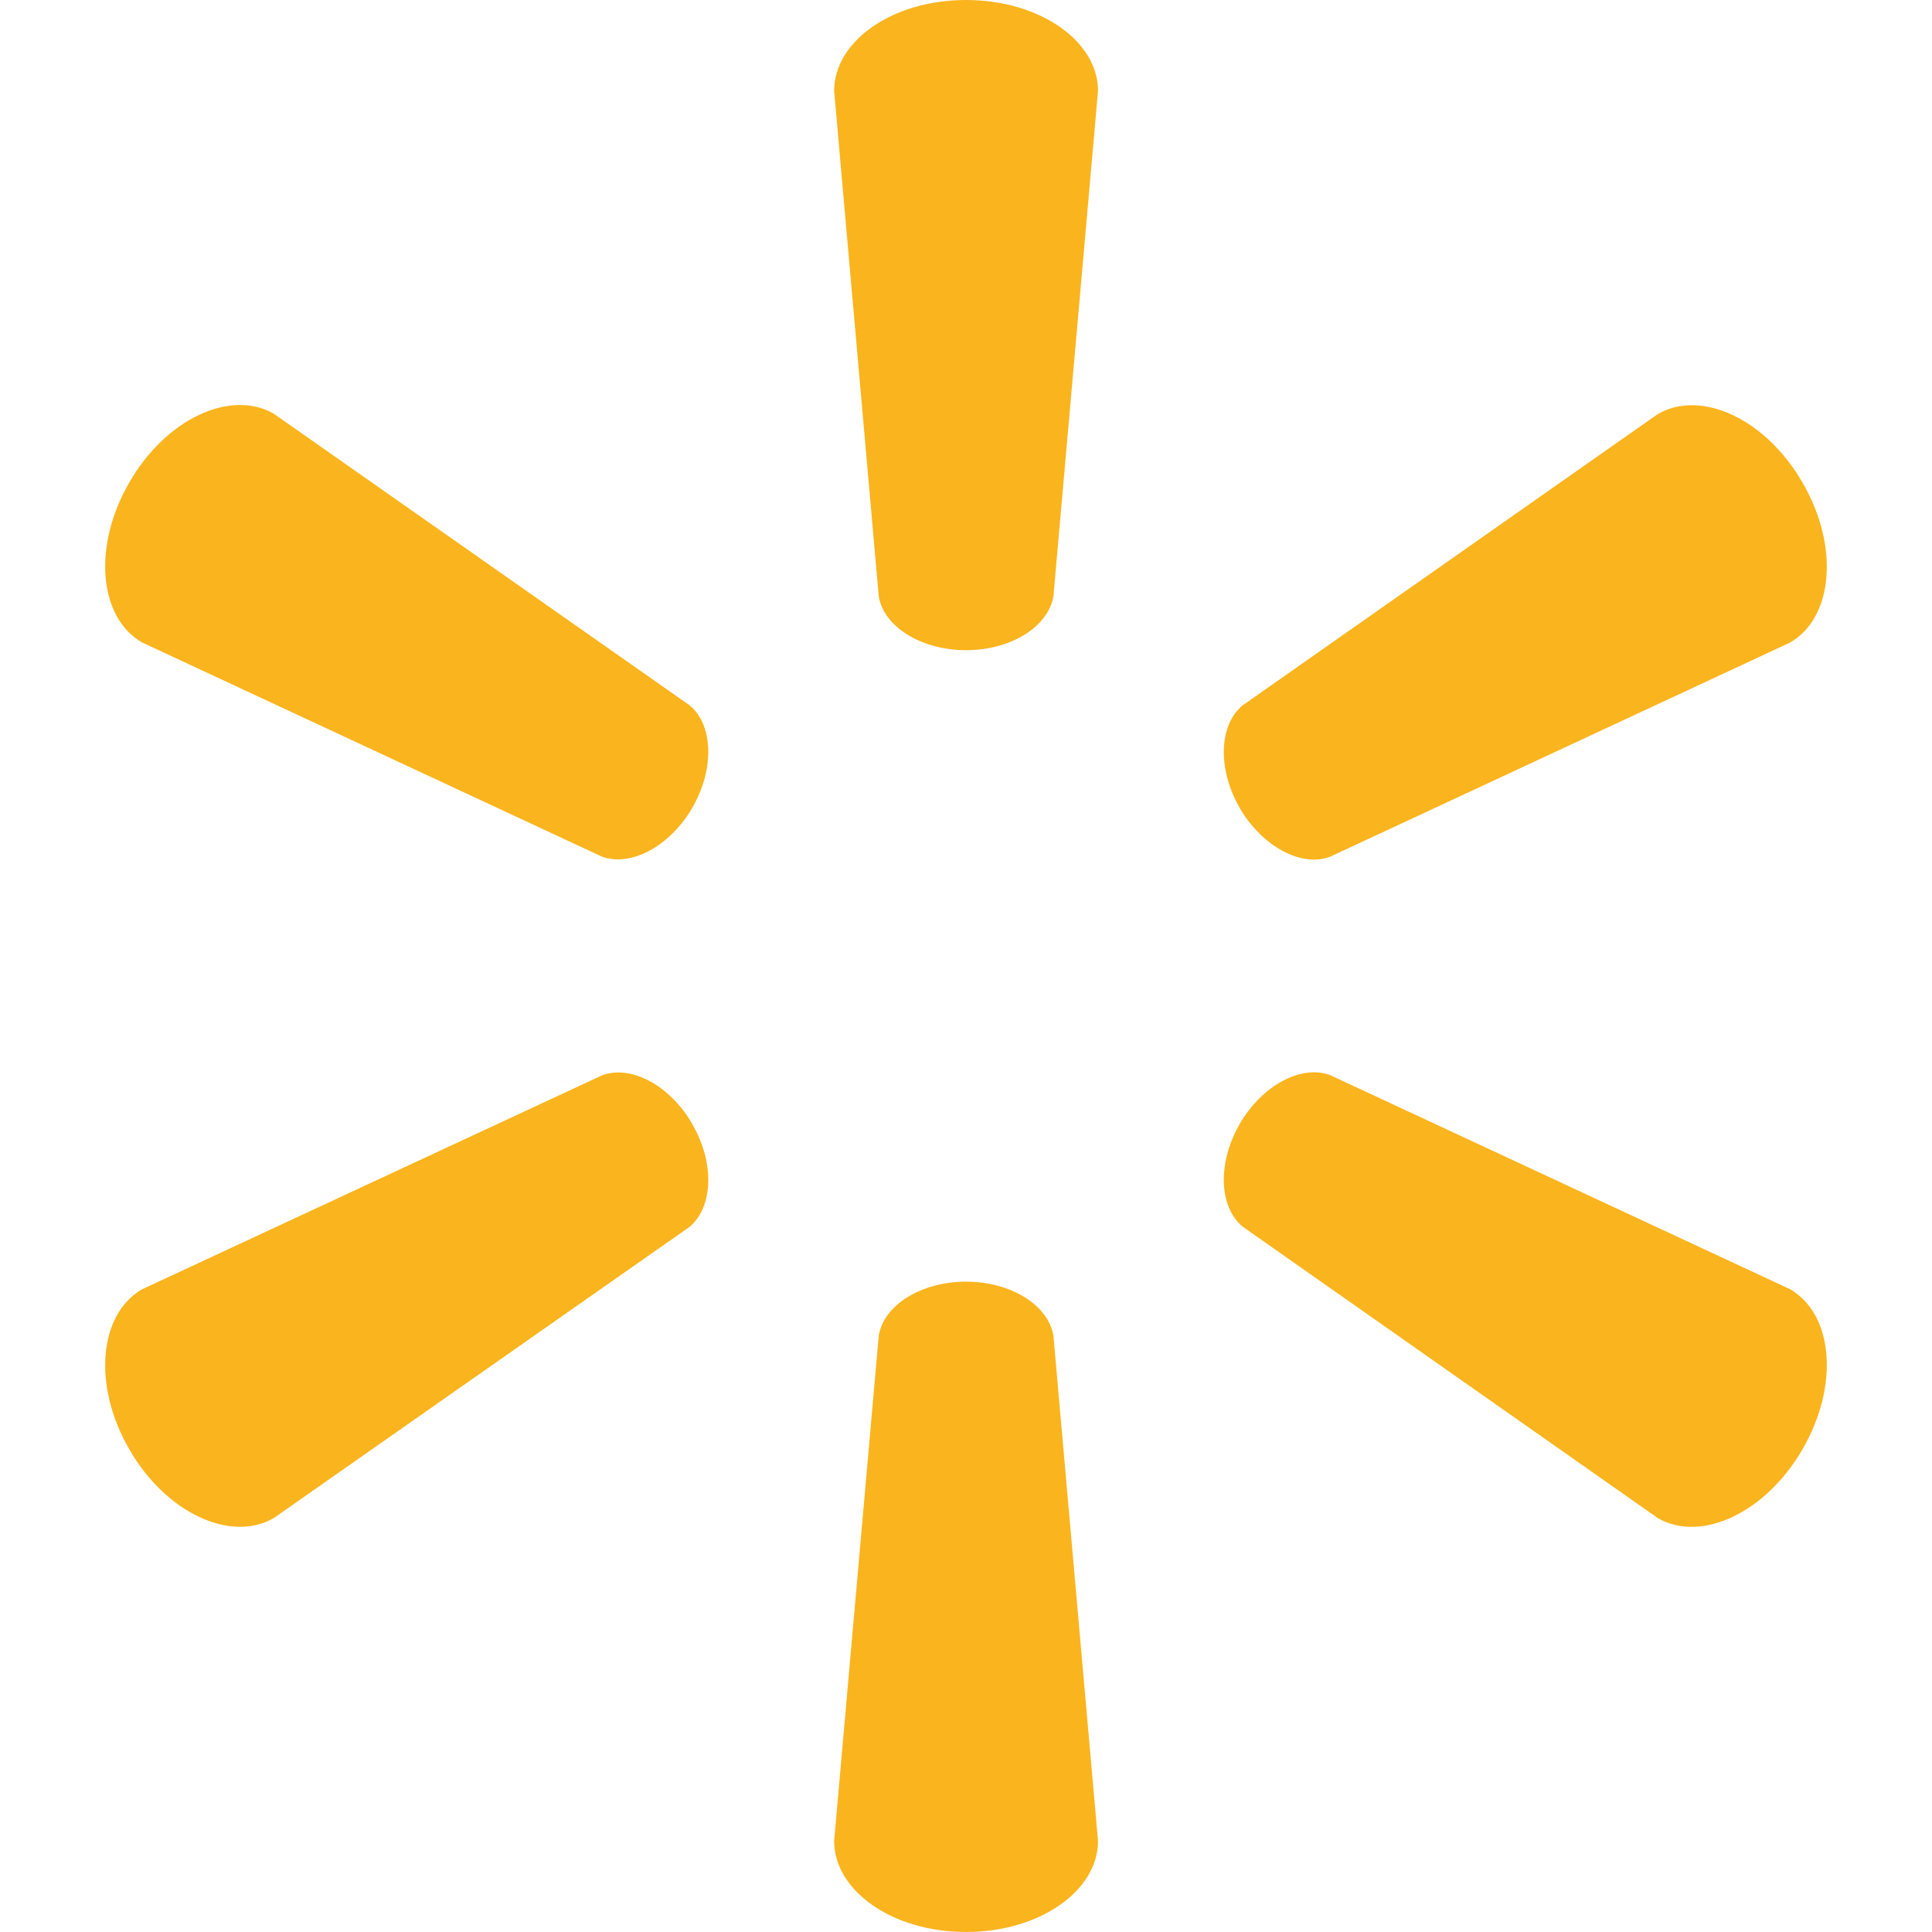 <svg viewBox="0 0 24 24" xmlns="http://www.w3.org/2000/svg"><path d="M11.999 8.077C12.558 8.077 13.022 7.786 13.086 7.406L13.64 1.129C13.64 0.509 12.913 1.11022e-15 12.001 1.11022e-15C11.088 1.11022e-15 10.362 0.509 10.362 1.129L10.916 7.406C10.977 7.786 11.444 8.077 12.003 8.077L11.999 8.077ZM8.6 10.034C8.881 9.548 8.859 9 8.564 8.76L3.402 5.14C2.867 4.83 2.06 5.202 1.606 5.994C1.147 6.786 1.228 7.67 1.763 7.98L7.477 10.641C7.833 10.774 8.322 10.515 8.602 10.032L8.6 10.034ZM15.398 10.034C15.681 10.519 16.166 10.776 16.522 10.643L22.237 7.982C22.774 7.672 22.852 6.788 22.392 5.996C21.938 5.206 21.134 4.832 20.595 5.143L15.437 8.762C15.142 9.002 15.121 9.552 15.4 10.036L15.398 10.034ZM11.999 15.921C12.558 15.921 13.022 16.212 13.086 16.593L13.64 22.869C13.64 23.489 12.913 24 12.001 24C11.088 24 10.362 23.489 10.362 22.869L10.916 16.593C10.977 16.212 11.444 15.921 12.003 15.921L11.999 15.921ZM15.398 13.964C15.681 13.479 16.166 13.223 16.522 13.355L22.237 16.015C22.774 16.327 22.852 17.209 22.392 18.002C21.938 18.79 21.134 19.169 20.595 18.859L15.437 15.238C15.142 14.994 15.121 14.446 15.4 13.963L15.398 13.964ZM8.6 13.964C8.881 14.45 8.859 14.996 8.564 15.242L3.402 18.857C2.867 19.169 2.06 18.794 1.606 18.004C1.147 17.212 1.228 16.328 1.763 16.017L7.477 13.359C7.833 13.223 8.322 13.479 8.602 13.966L8.6 13.964Z" fill="#fab41d"/></svg>
